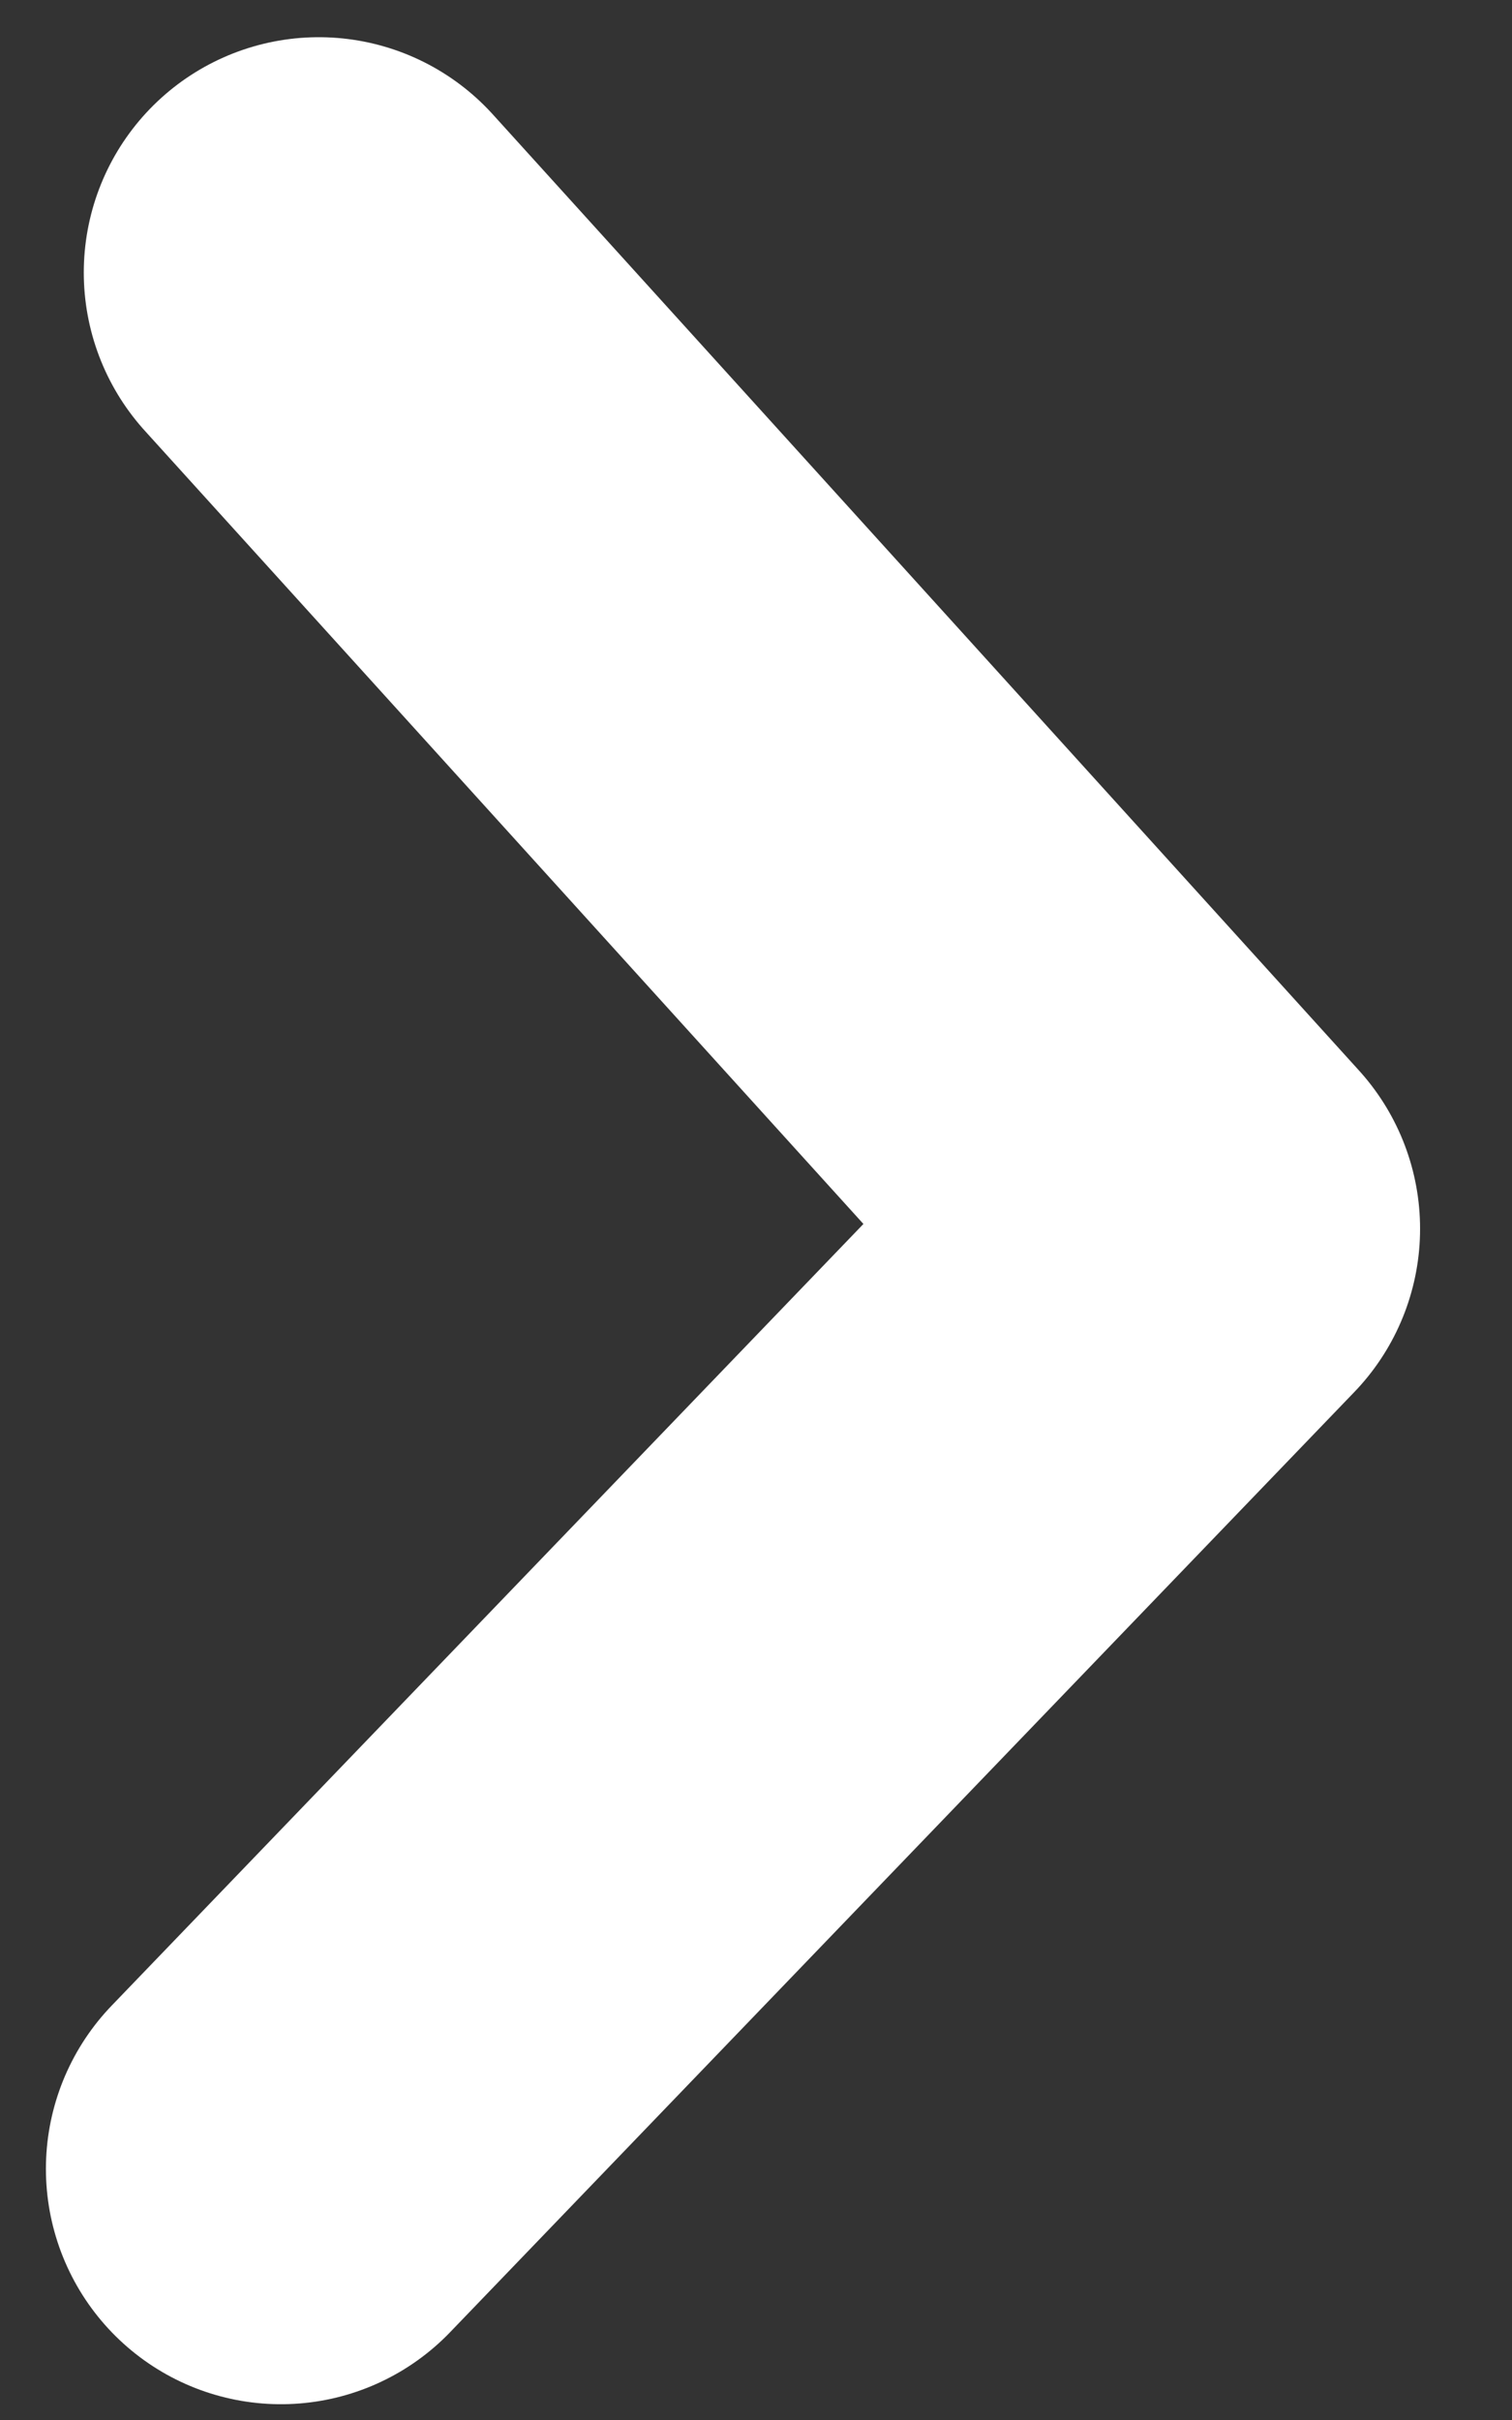<?xml version="1.0" encoding="UTF-8" standalone="no"?>
<!DOCTYPE svg PUBLIC "-//W3C//DTD SVG 1.1//EN" "http://www.w3.org/Graphics/SVG/1.1/DTD/svg11.dtd">
<svg width="100%" height="100%" viewBox="0 0 10 16" version="1.1" xmlns="http://www.w3.org/2000/svg" xmlns:xlink="http://www.w3.org/1999/xlink" xml:space="preserve" xmlns:serif="http://www.serif.com/" style="fill-rule:evenodd;clip-rule:evenodd;stroke-linecap:round;stroke-linejoin:round;stroke-miterlimit:1.5;">
    <rect x="0" y="0" width="10" height="16" fill="#333333" stroke="none"/>
    <g transform="matrix(-0.901,0,0,0.902,9.283,0.927)">
        <g id="Symbols">
            <path d="M8.241,14.87L1.604,7.979L7.963,0.97" style="fill:none;stroke:white;stroke-width:3.45px;"/>
        </g>
    </g>
</svg>
